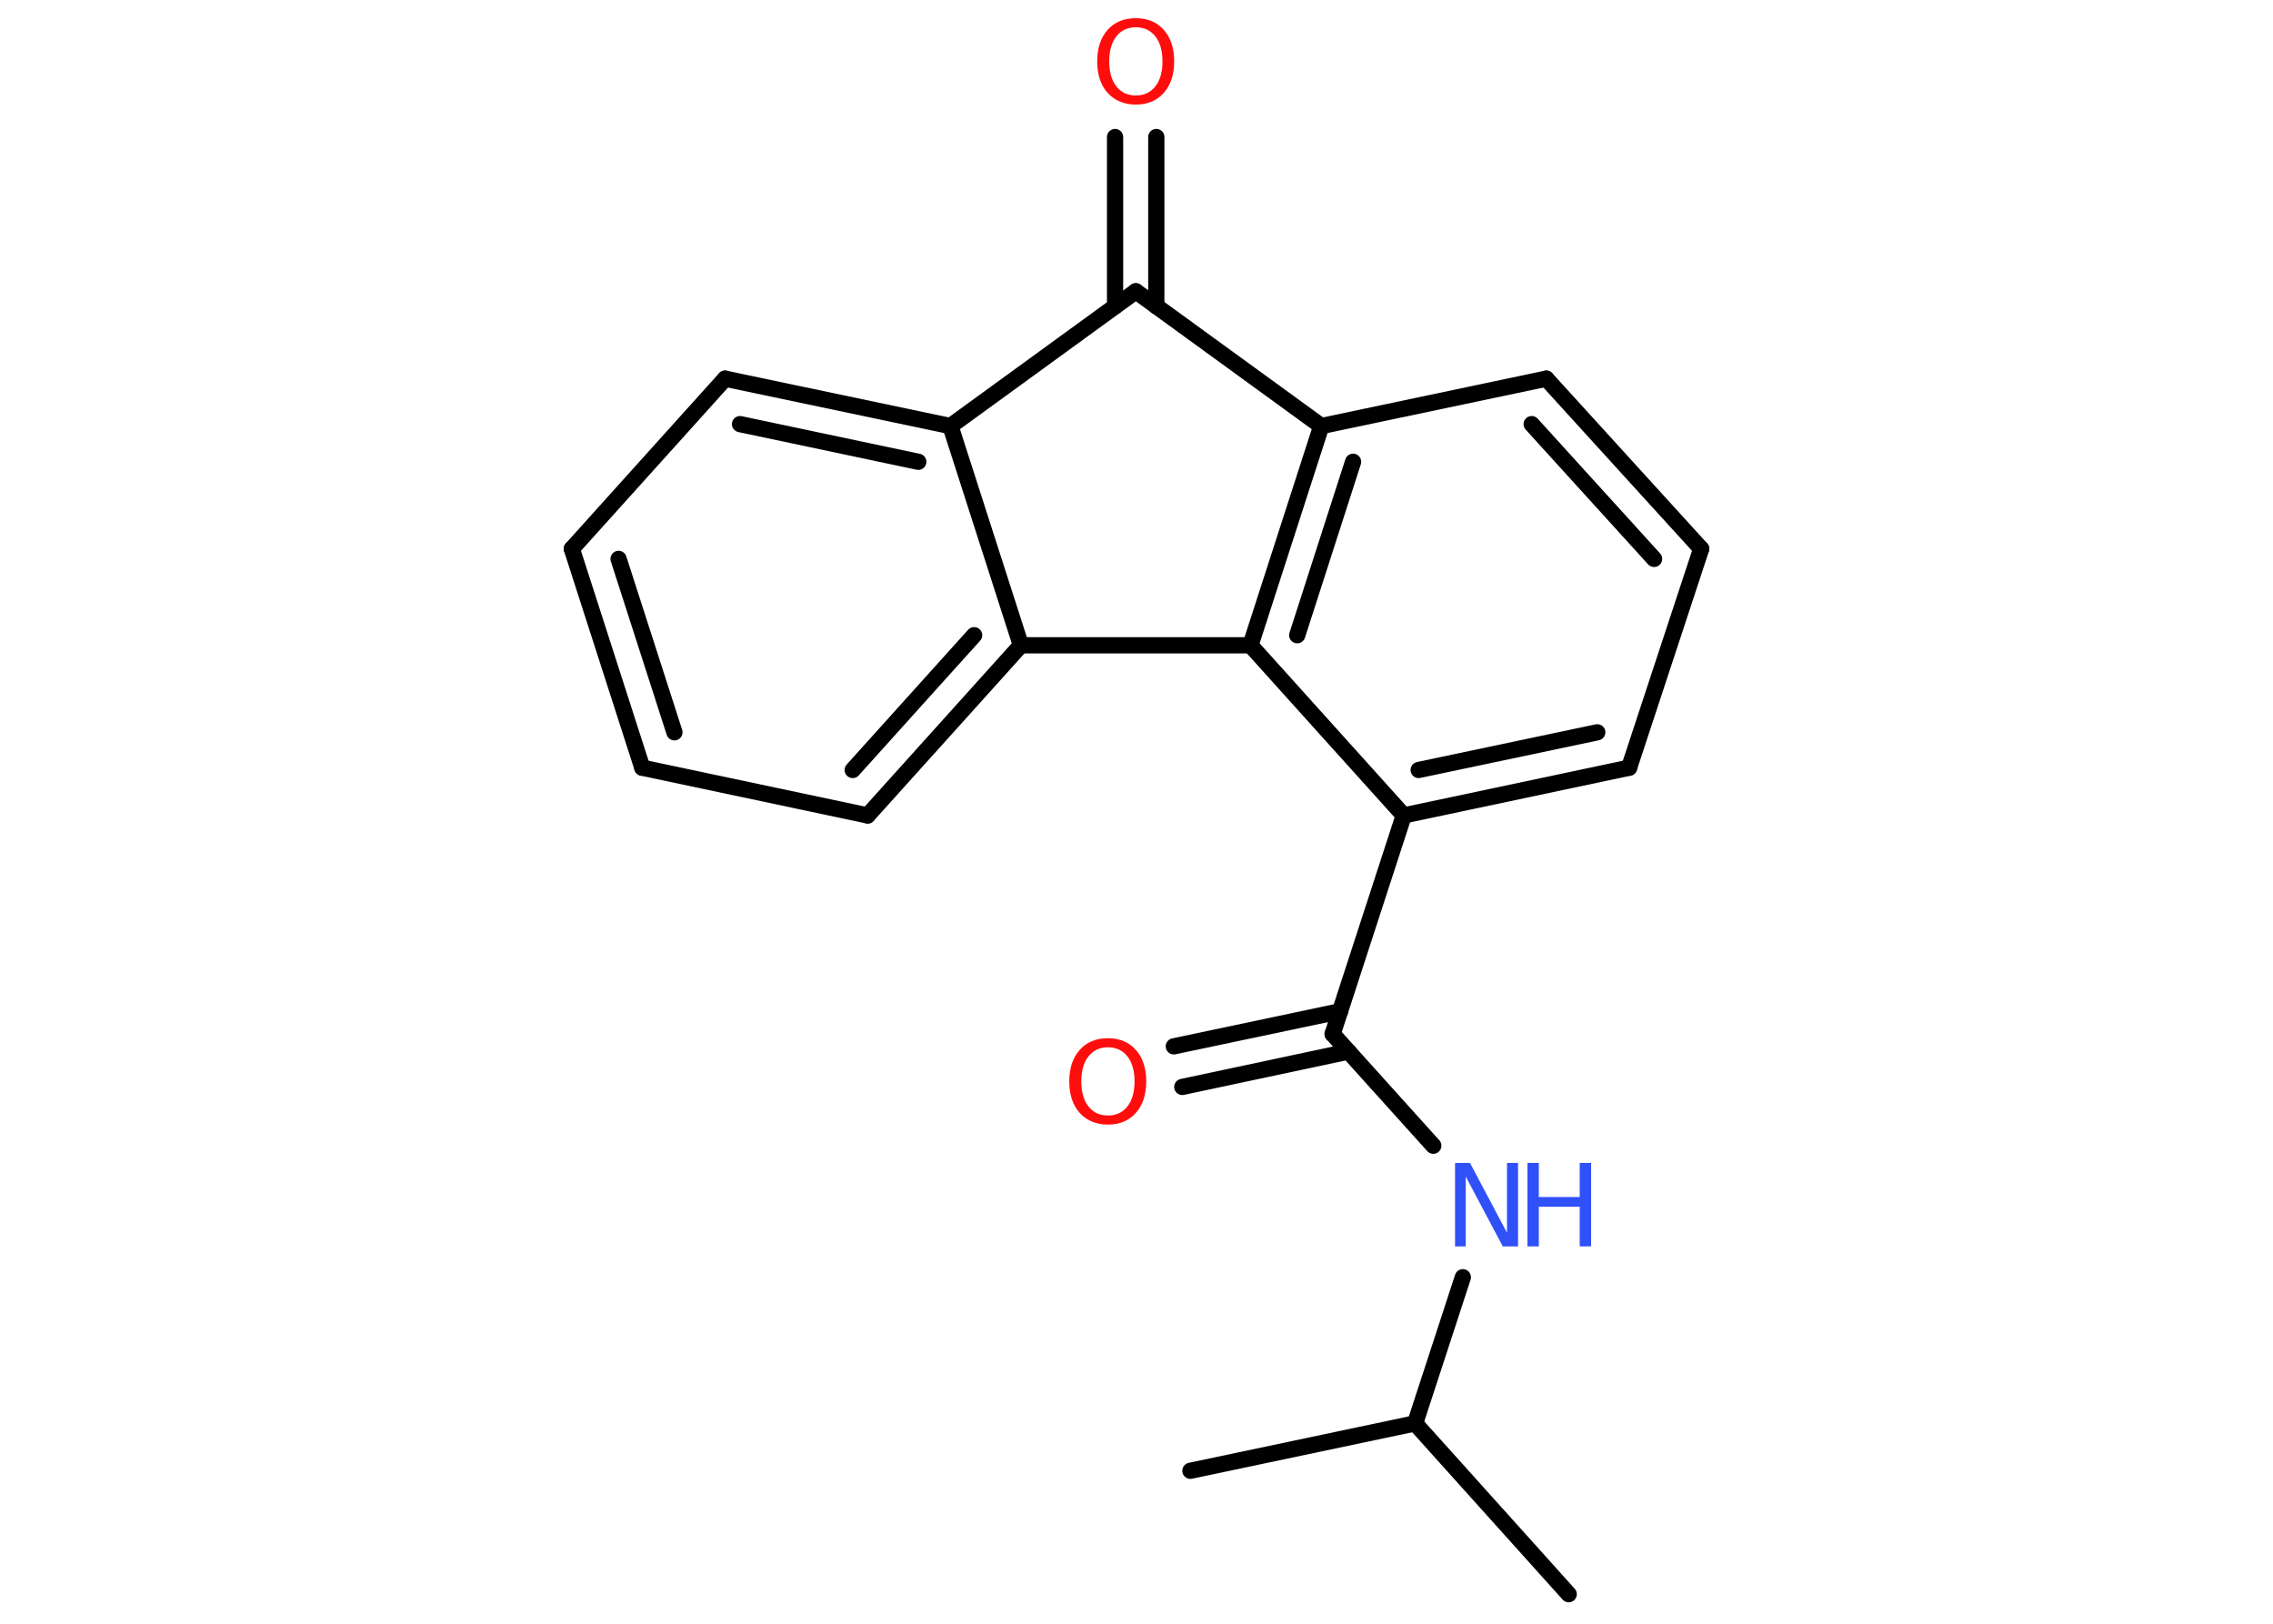 <?xml version='1.0' encoding='UTF-8'?>
<!DOCTYPE svg PUBLIC "-//W3C//DTD SVG 1.1//EN" "http://www.w3.org/Graphics/SVG/1.1/DTD/svg11.dtd">
<svg version='1.2' xmlns='http://www.w3.org/2000/svg' xmlns:xlink='http://www.w3.org/1999/xlink' width='70.0mm' height='50.0mm' viewBox='0 0 70.0 50.0'>
  <desc>Generated by the Chemistry Development Kit (http://github.com/cdk)</desc>
  <g stroke-linecap='round' stroke-linejoin='round' stroke='#000000' stroke-width='.5' fill='#FF0D0D'>
    <rect x='.0' y='.0' width='70.0' height='50.0' fill='#FFFFFF' stroke='none'/>
    <g id='mol1' class='mol'>
      <line id='mol1bnd1' class='bond' x1='48.31' y1='49.09' x2='43.58' y2='43.83'/>
      <line id='mol1bnd2' class='bond' x1='43.58' y1='43.83' x2='36.66' y2='45.29'/>
      <line id='mol1bnd3' class='bond' x1='43.58' y1='43.83' x2='45.05' y2='39.33'/>
      <line id='mol1bnd4' class='bond' x1='44.14' y1='35.28' x2='41.04' y2='31.84'/>
      <g id='mol1bnd5' class='bond'>
        <line x1='41.53' y1='32.38' x2='36.41' y2='33.47'/>
        <line x1='41.27' y1='31.14' x2='36.15' y2='32.22'/>
      </g>
      <line id='mol1bnd6' class='bond' x1='41.04' y1='31.84' x2='43.23' y2='25.11'/>
      <g id='mol1bnd7' class='bond'>
        <line x1='43.23' y1='25.11' x2='50.17' y2='23.64'/>
        <line x1='43.69' y1='23.71' x2='49.19' y2='22.55'/>
      </g>
      <line id='mol1bnd8' class='bond' x1='50.17' y1='23.64' x2='52.39' y2='16.9'/>
      <g id='mol1bnd9' class='bond'>
        <line x1='52.39' y1='16.9' x2='47.62' y2='11.66'/>
        <line x1='50.94' y1='17.21' x2='47.17' y2='13.06'/>
      </g>
      <line id='mol1bnd10' class='bond' x1='47.62' y1='11.66' x2='40.69' y2='13.12'/>
      <g id='mol1bnd11' class='bond'>
        <line x1='40.69' y1='13.12' x2='38.51' y2='19.87'/>
        <line x1='41.67' y1='14.22' x2='39.95' y2='19.56'/>
      </g>
      <line id='mol1bnd12' class='bond' x1='43.23' y1='25.11' x2='38.51' y2='19.87'/>
      <line id='mol1bnd13' class='bond' x1='38.51' y1='19.87' x2='31.44' y2='19.87'/>
      <g id='mol1bnd14' class='bond'>
        <line x1='26.72' y1='25.11' x2='31.44' y2='19.87'/>
        <line x1='26.26' y1='23.71' x2='30.0' y2='19.56'/>
      </g>
      <line id='mol1bnd15' class='bond' x1='26.72' y1='25.11' x2='19.78' y2='23.64'/>
      <g id='mol1bnd16' class='bond'>
        <line x1='17.61' y1='16.9' x2='19.78' y2='23.64'/>
        <line x1='19.05' y1='17.21' x2='20.77' y2='22.55'/>
      </g>
      <line id='mol1bnd17' class='bond' x1='17.61' y1='16.9' x2='22.33' y2='11.66'/>
      <g id='mol1bnd18' class='bond'>
        <line x1='29.27' y1='13.12' x2='22.33' y2='11.66'/>
        <line x1='28.28' y1='14.22' x2='22.79' y2='13.06'/>
      </g>
      <line id='mol1bnd19' class='bond' x1='31.44' y1='19.87' x2='29.27' y2='13.12'/>
      <line id='mol1bnd20' class='bond' x1='29.27' y1='13.12' x2='34.98' y2='8.97'/>
      <line id='mol1bnd21' class='bond' x1='40.69' y1='13.12' x2='34.98' y2='8.97'/>
      <g id='mol1bnd22' class='bond'>
        <line x1='34.34' y1='9.43' x2='34.34' y2='4.22'/>
        <line x1='35.61' y1='9.43' x2='35.61' y2='4.22'/>
      </g>
      <g id='mol1atm4' class='atom'>
        <path d='M44.8 35.81h.47l1.14 2.15v-2.15h.34v2.57h-.47l-1.14 -2.15v2.15h-.33v-2.57z' stroke='none' fill='#3050F8'/>
        <path d='M47.04 35.81h.35v1.05h1.26v-1.05h.35v2.57h-.35v-1.22h-1.26v1.22h-.35v-2.57z' stroke='none' fill='#3050F8'/>
      </g>
      <path id='mol1atm6' class='atom' d='M34.12 32.25q-.38 .0 -.6 .28q-.22 .28 -.22 .77q.0 .49 .22 .77q.22 .28 .6 .28q.38 .0 .6 -.28q.22 -.28 .22 -.77q.0 -.49 -.22 -.77q-.22 -.28 -.6 -.28zM34.12 31.97q.54 .0 .86 .36q.32 .36 .32 .97q.0 .61 -.32 .97q-.32 .36 -.86 .36q-.54 .0 -.87 -.36q-.32 -.36 -.32 -.97q.0 -.61 .32 -.97q.32 -.36 .87 -.36z' stroke='none'/>
      <path id='mol1atm20' class='atom' d='M34.98 .84q-.38 .0 -.6 .28q-.22 .28 -.22 .77q.0 .49 .22 .77q.22 .28 .6 .28q.38 .0 .6 -.28q.22 -.28 .22 -.77q.0 -.49 -.22 -.77q-.22 -.28 -.6 -.28zM34.98 .56q.54 .0 .86 .36q.32 .36 .32 .97q.0 .61 -.32 .97q-.32 .36 -.86 .36q-.54 .0 -.87 -.36q-.32 -.36 -.32 -.97q.0 -.61 .32 -.97q.32 -.36 .87 -.36z' stroke='none'/>
    </g>
  </g>
</svg>
